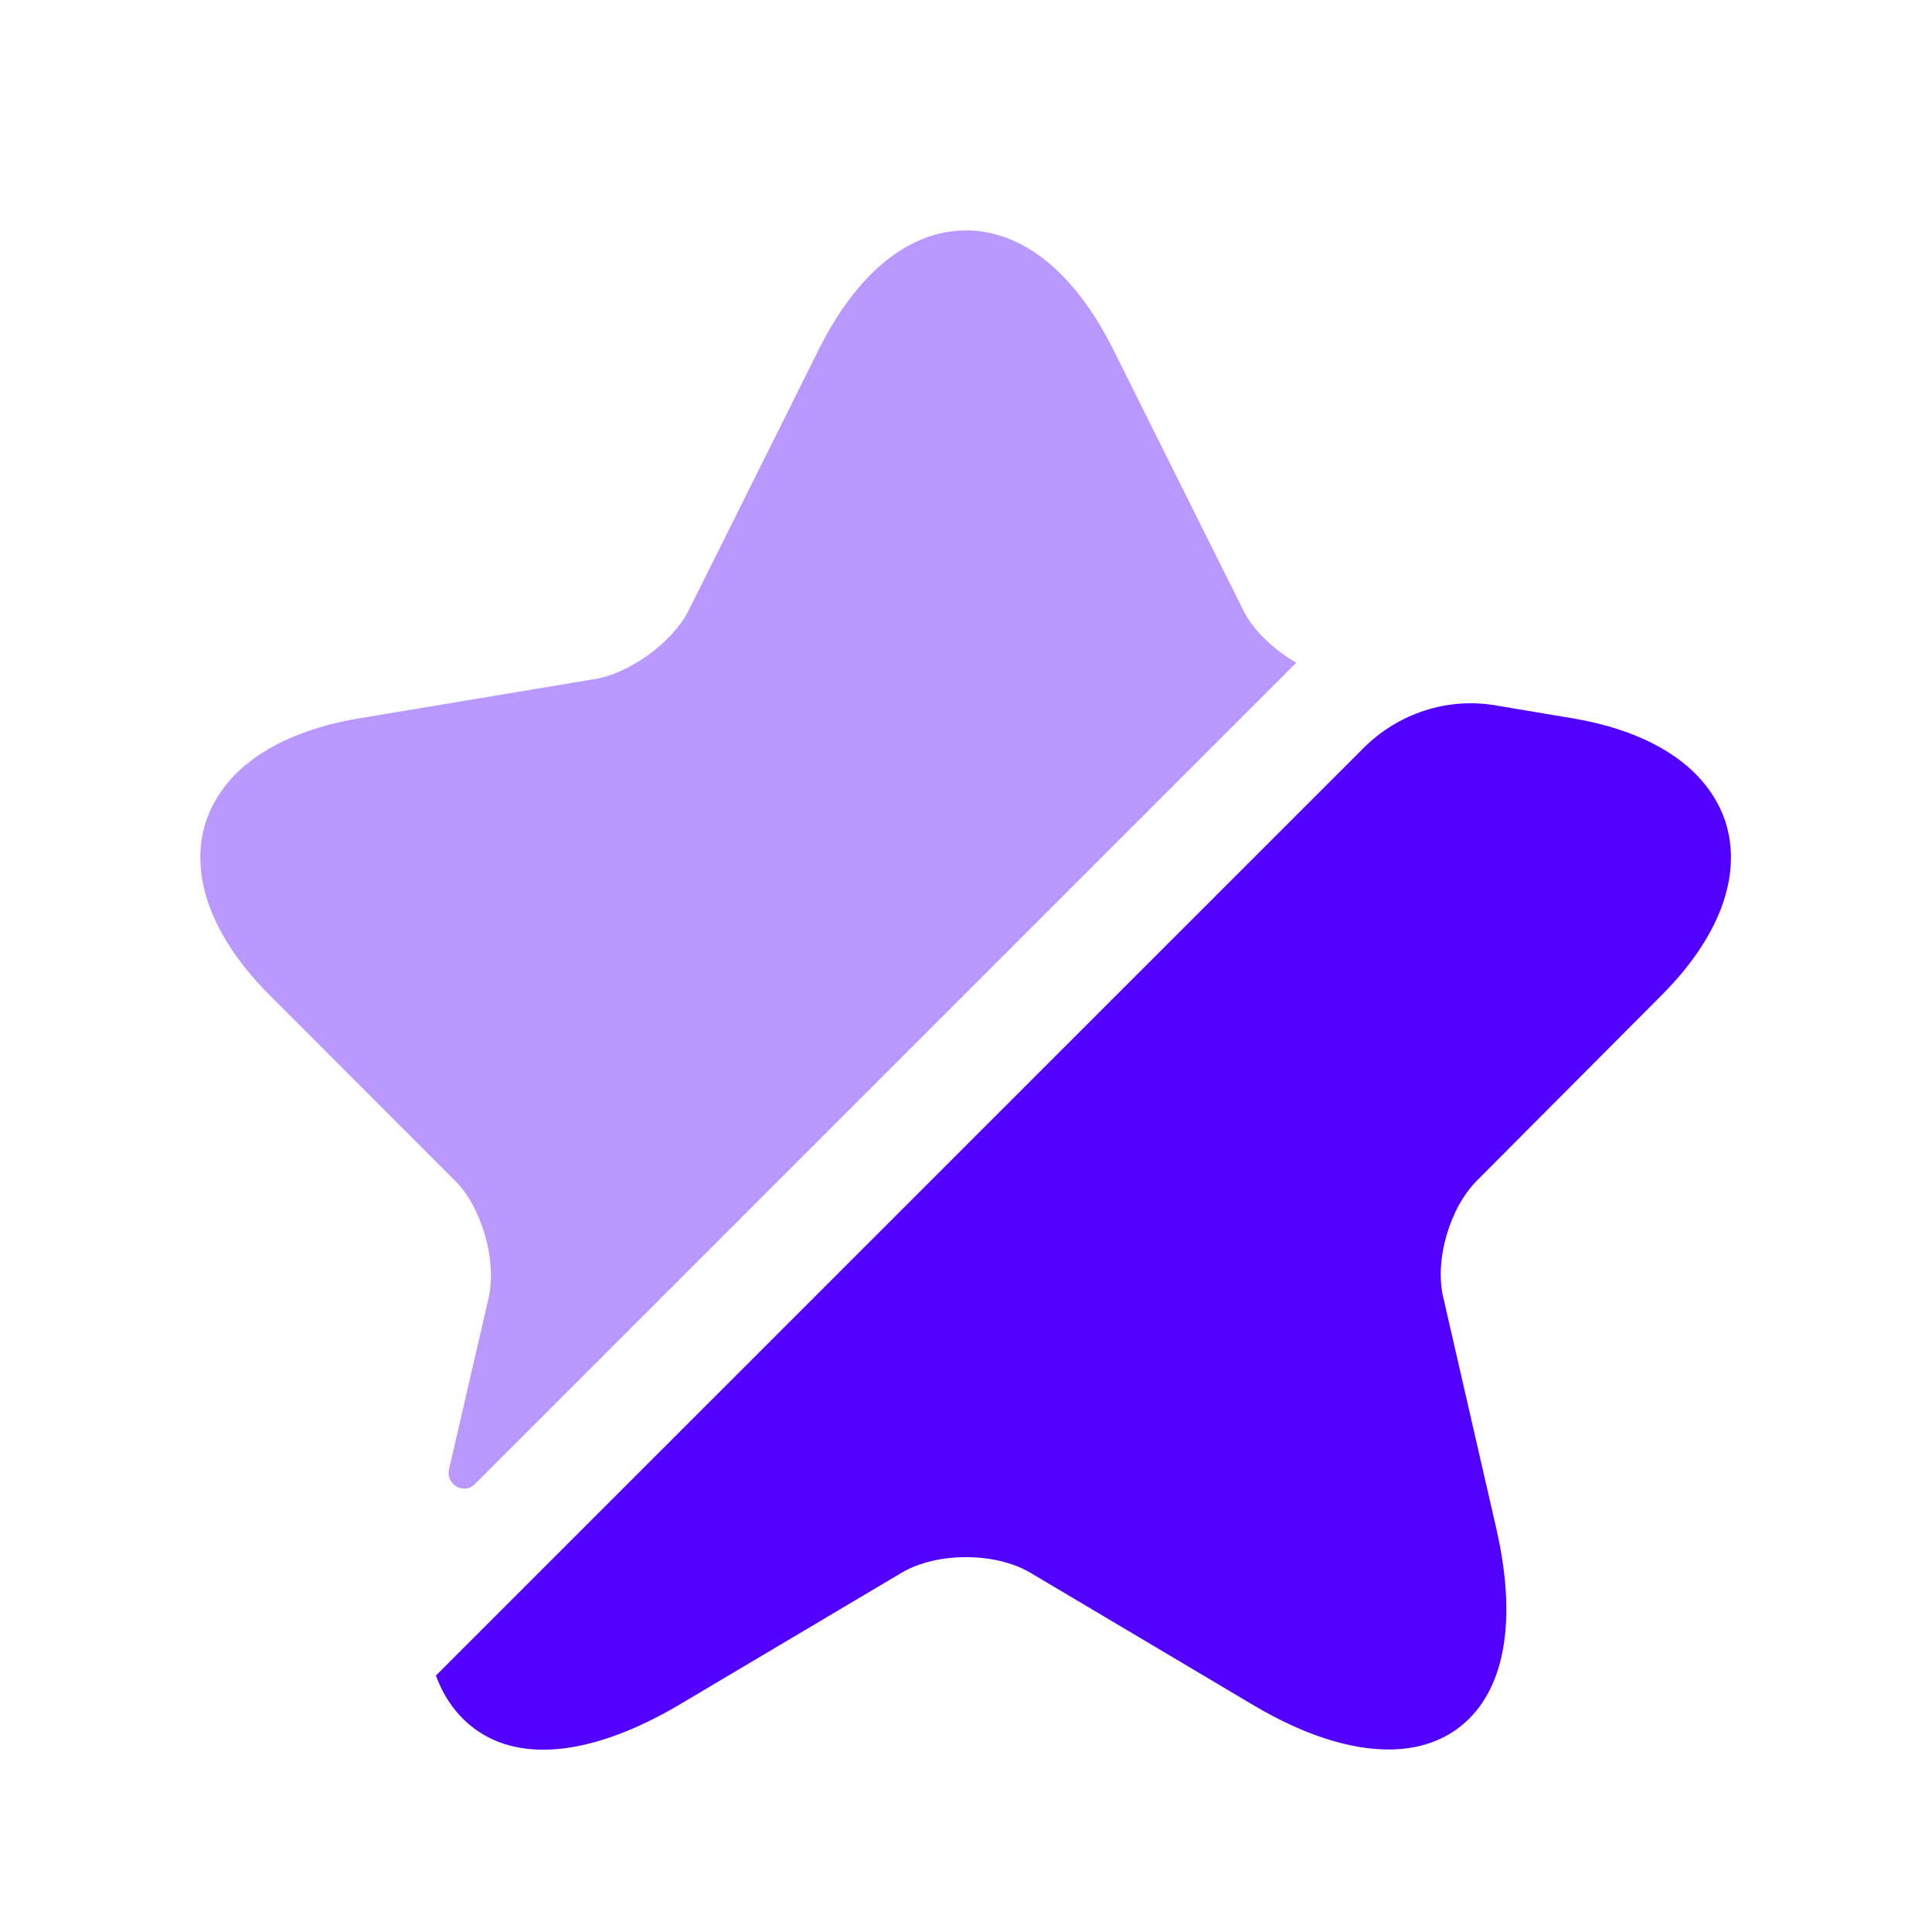 <svg width="19" height="19" viewBox="0 0 19 19" fill="none" xmlns="http://www.w3.org/2000/svg">
<g id="Frame">
<path id="Vector" opacity="0.4" d="M4.805 12.766C4.888 12.398 4.738 11.873 4.475 11.611L2.653 9.788C2.083 9.218 1.858 8.611 2.023 8.086C2.195 7.561 2.728 7.201 3.523 7.066L5.863 6.676C6.2 6.616 6.613 6.316 6.77 6.008L8.06 3.421C8.435 2.678 8.945 2.266 9.5 2.266C10.055 2.266 10.565 2.678 10.94 3.421L12.23 6.008C12.328 6.203 12.53 6.391 12.748 6.518L4.67 14.596C4.565 14.701 4.385 14.603 4.415 14.453L4.805 12.766Z" fill="#5200FF"/>
<path id="Vector_2" d="M14.525 11.61C14.255 11.88 14.105 12.398 14.195 12.765L14.713 15.023C14.93 15.96 14.795 16.665 14.33 17.003C14.143 17.138 13.918 17.205 13.655 17.205C13.273 17.205 12.822 17.063 12.328 16.77L10.13 15.465C9.785 15.263 9.215 15.263 8.87 15.465L6.672 16.77C5.84 17.258 5.127 17.34 4.67 17.003C4.497 16.875 4.37 16.703 4.287 16.478L13.408 7.358C13.752 7.013 14.24 6.855 14.713 6.938L15.47 7.065C16.265 7.2 16.797 7.56 16.97 8.085C17.135 8.61 16.91 9.218 16.34 9.788L14.525 11.61Z" fill="#5200FF"/>
</g>
</svg>
